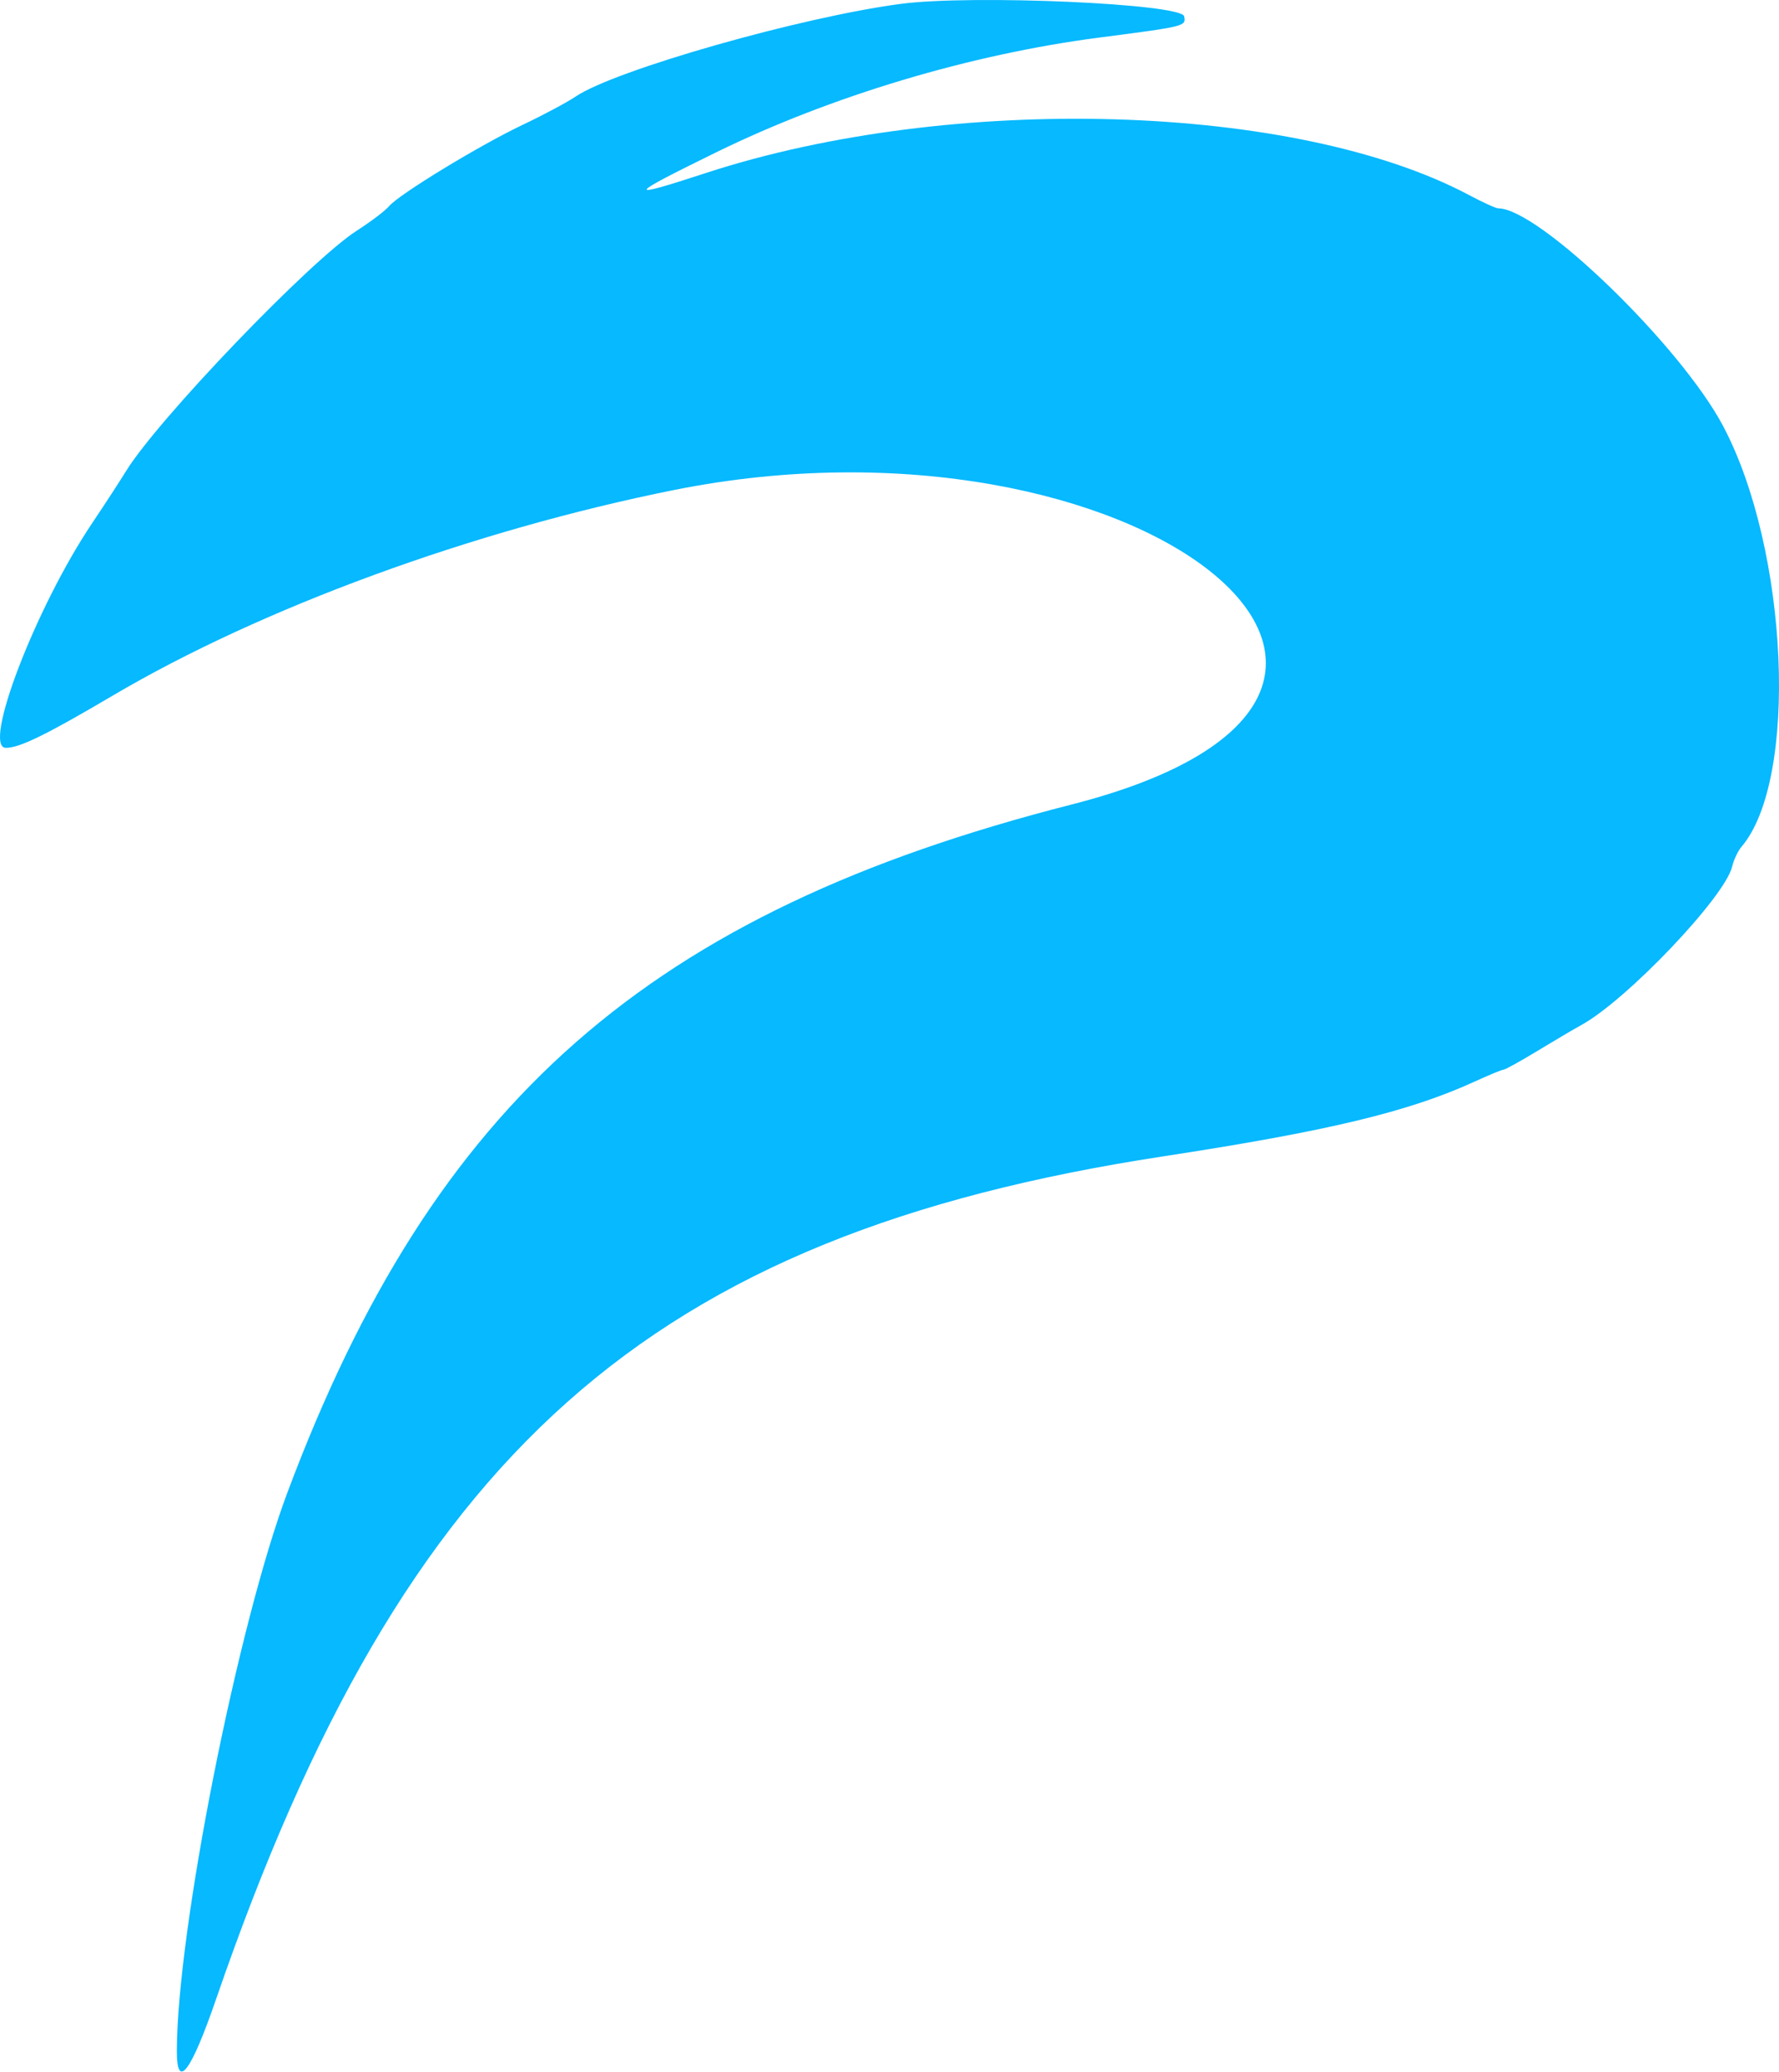 <svg width="359" height="418" viewBox="0 0 359 418" fill="none" xmlns="http://www.w3.org/2000/svg">
<path fill-rule="evenodd" clip-rule="evenodd" d="M181.803 0.778C161.718 3.413 124.103 14.125 116.187 19.464C114.424 20.652 109.616 23.221 105.502 25.171C96.794 29.299 80.476 39.233 78.514 41.599C77.77 42.496 74.839 44.718 72 46.536C62.614 52.548 31.804 84.653 25.406 95.091C24.201 97.055 21.136 101.761 18.594 105.548C7.221 122.485 -3.678 150.879 1.192 150.879C3.96 150.879 9.308 148.264 22.743 140.341C52.751 122.642 95.409 107.015 135.923 98.877C229.004 80.181 304.457 139.798 216.214 162.315C130.961 184.07 87.562 222.153 57.976 301.173C47.898 328.09 35.717 389.628 35.688 413.769C35.678 421.836 38.531 418.056 43.634 403.24C81.609 292.971 130.813 249.201 234.666 233.303C268.069 228.19 284.277 224.301 297.588 218.205C300.488 216.877 303.125 215.79 303.447 215.79C303.77 215.79 306.828 214.095 310.244 212.023C313.659 209.951 317.661 207.591 319.137 206.781C328.303 201.742 348.083 180.966 349.54 174.846C349.866 173.473 350.712 171.676 351.417 170.852C362.989 157.345 360.976 111.001 347.732 85.968C339.143 69.736 310.514 42.029 302.329 42.029C301.86 42.029 299.252 40.843 296.533 39.394C261.508 20.726 192.064 18.702 142.452 34.903C126.035 40.263 126.352 39.636 144.568 30.712C167.709 19.377 195.824 10.957 221.784 7.588C239.294 5.315 239.343 5.303 238.962 3.296C238.476 0.739 196.269 -1.12 181.803 0.778Z" fill="#07B9FF"/>
</svg>
